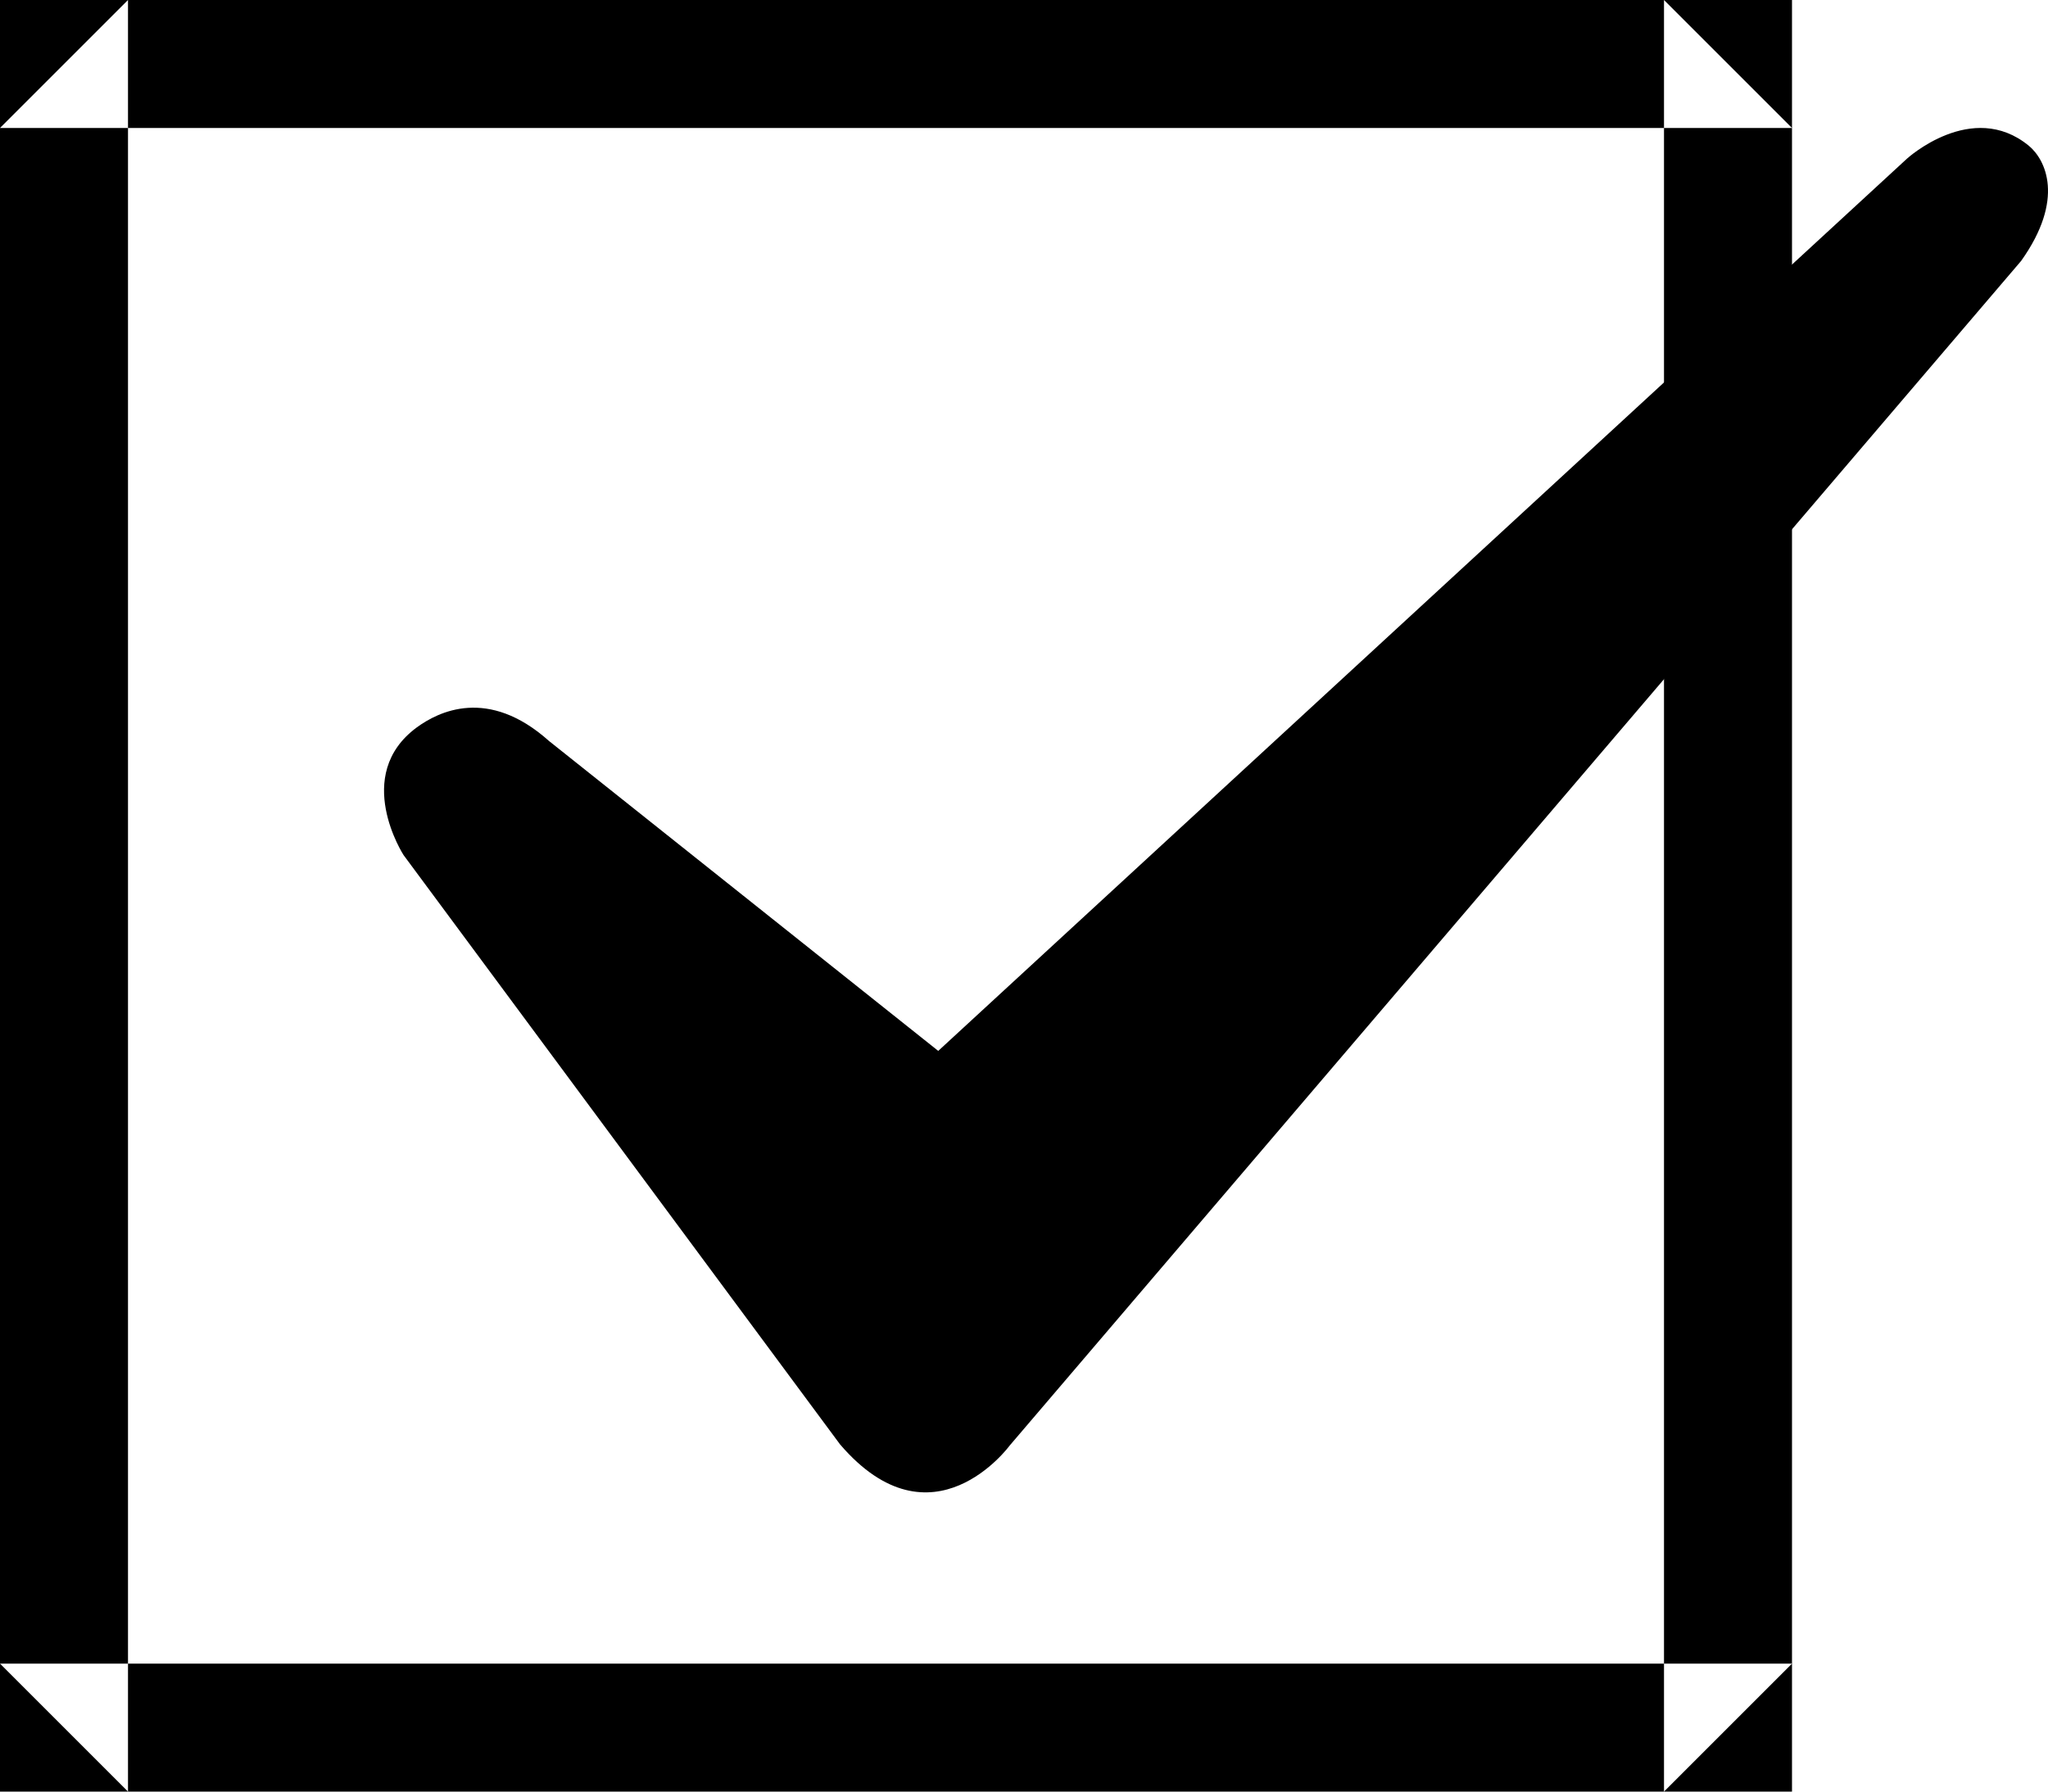 <?xml version="1.0" encoding="UTF-8" standalone="no"?>
<svg width="16px" height="14px" viewBox="0 0 16 14" version="1.1" xmlns="http://www.w3.org/2000/svg" xmlns:xlink="http://www.w3.org/1999/xlink">
    <!-- Generator: Sketch 39.1 (31720) - http://www.bohemiancoding.com/sketch -->
    <title>未选</title>
    <desc>Created with Sketch.</desc>
    <defs></defs>
    <g id="购物车-web" stroke="none" stroke-width="1" fill="none" fill-rule="evenodd">
        <g id="未选" fill="#000000">
            <path d="M0,1 L1,0 L1,14 L0,13 L14,13 L13,14 L13,0 L14,1 L0,1 Z M14,0 L14,14 L0,14 L0,0 L14,0 Z" id="Rectangle-4-Copy-3"></path>
            <path d="M4.29,5.791 L7.33,8.212 L14.898,1.24 C14.898,1.24 15.406,0.776 15.849,1.138 C15.982,1.247 16.134,1.556 15.79,2.039 L7.888,11.296 C7.888,11.296 7.282,12.125 6.563,11.287 L3.153,6.682 C3.153,6.682 2.749,6.059 3.255,5.685 C3.425,5.56 3.814,5.365 4.29,5.791" id="Fill-1-Copy-5"></path>
        </g>
    </g>
</svg>